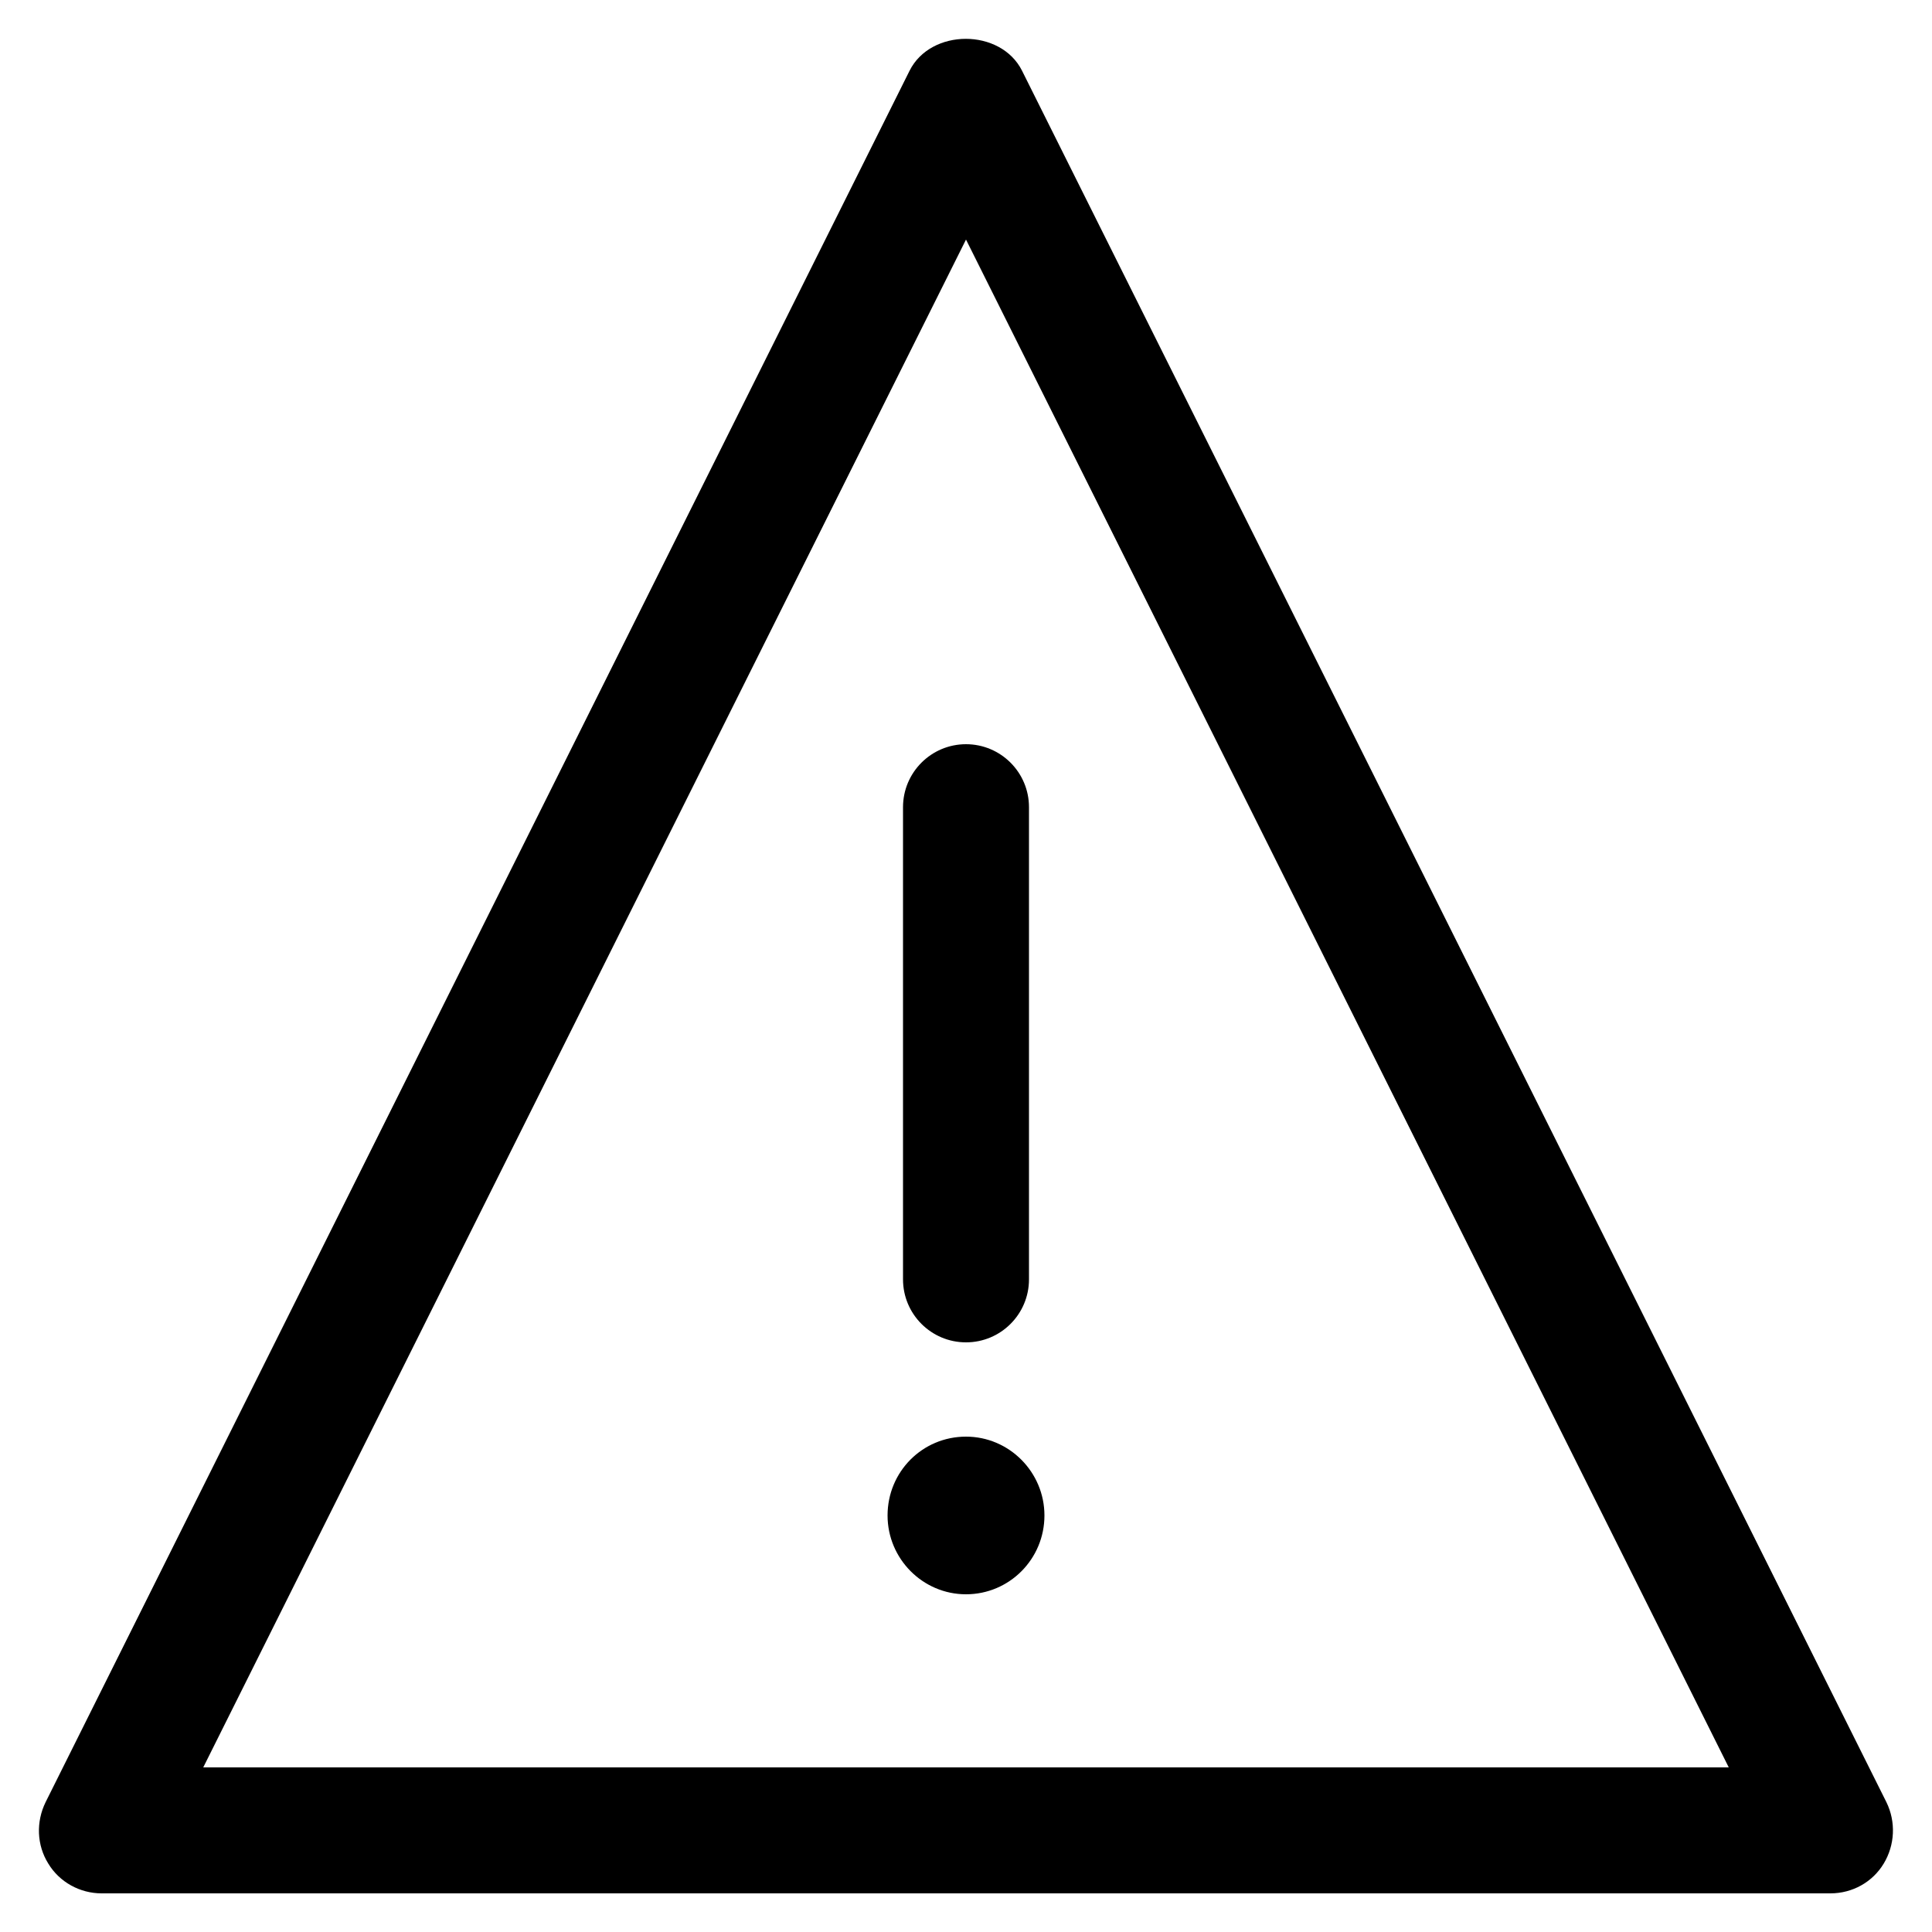 <?xml version="1.0" encoding="utf-8"?>
<!-- Generator: Adobe Illustrator 19.0.0, SVG Export Plug-In . SVG Version: 6.00 Build 0)  -->
<svg version="1.1" id="Ebene_1" xmlns="http://www.w3.org/2000/svg" xmlns:xlink="http://www.w3.org/1999/xlink" x="0px" y="0px"
	 width="50px" height="50px" viewBox="0 0 50 50" enable-background="new 0 0 50 50" xml:space="preserve">
<path id="XMLID_8_" d="M47.37,49H2.63c-0.56,0-1.09-0.29-1.38-0.77c-0.3-0.48-0.32-1.08-0.07-1.59L23.54,1.83
	c0.55-1.1,2.36-1.1,2.91,0l22.37,44.81c0.25,0.51,0.22,1.11-0.07,1.59C48.46,48.71,47.94,49,47.37,49z M5.26,45.74h39.48L25,6.2
	L5.26,45.74z"/>
<path id="XMLID_10_" d="M25,34.74c-0.9,0-1.63-0.73-1.63-1.63V20.89c0-0.9,0.73-1.63,1.63-1.63s1.63,0.73,1.63,1.63v12.22
	C26.63,34.01,25.9,34.74,25,34.74z"/>
<path id="XMLID_3_" fill-rule="evenodd" clip-rule="evenodd" d="M25,37.18c-1.13,0-2.03,0.91-2.03,2.04c0,1.12,0.91,2.04,2.03,2.04
	c1.12,0,2.03-0.91,2.03-2.04C27.03,38.1,26.12,37.18,25,37.18"/>
</svg>
